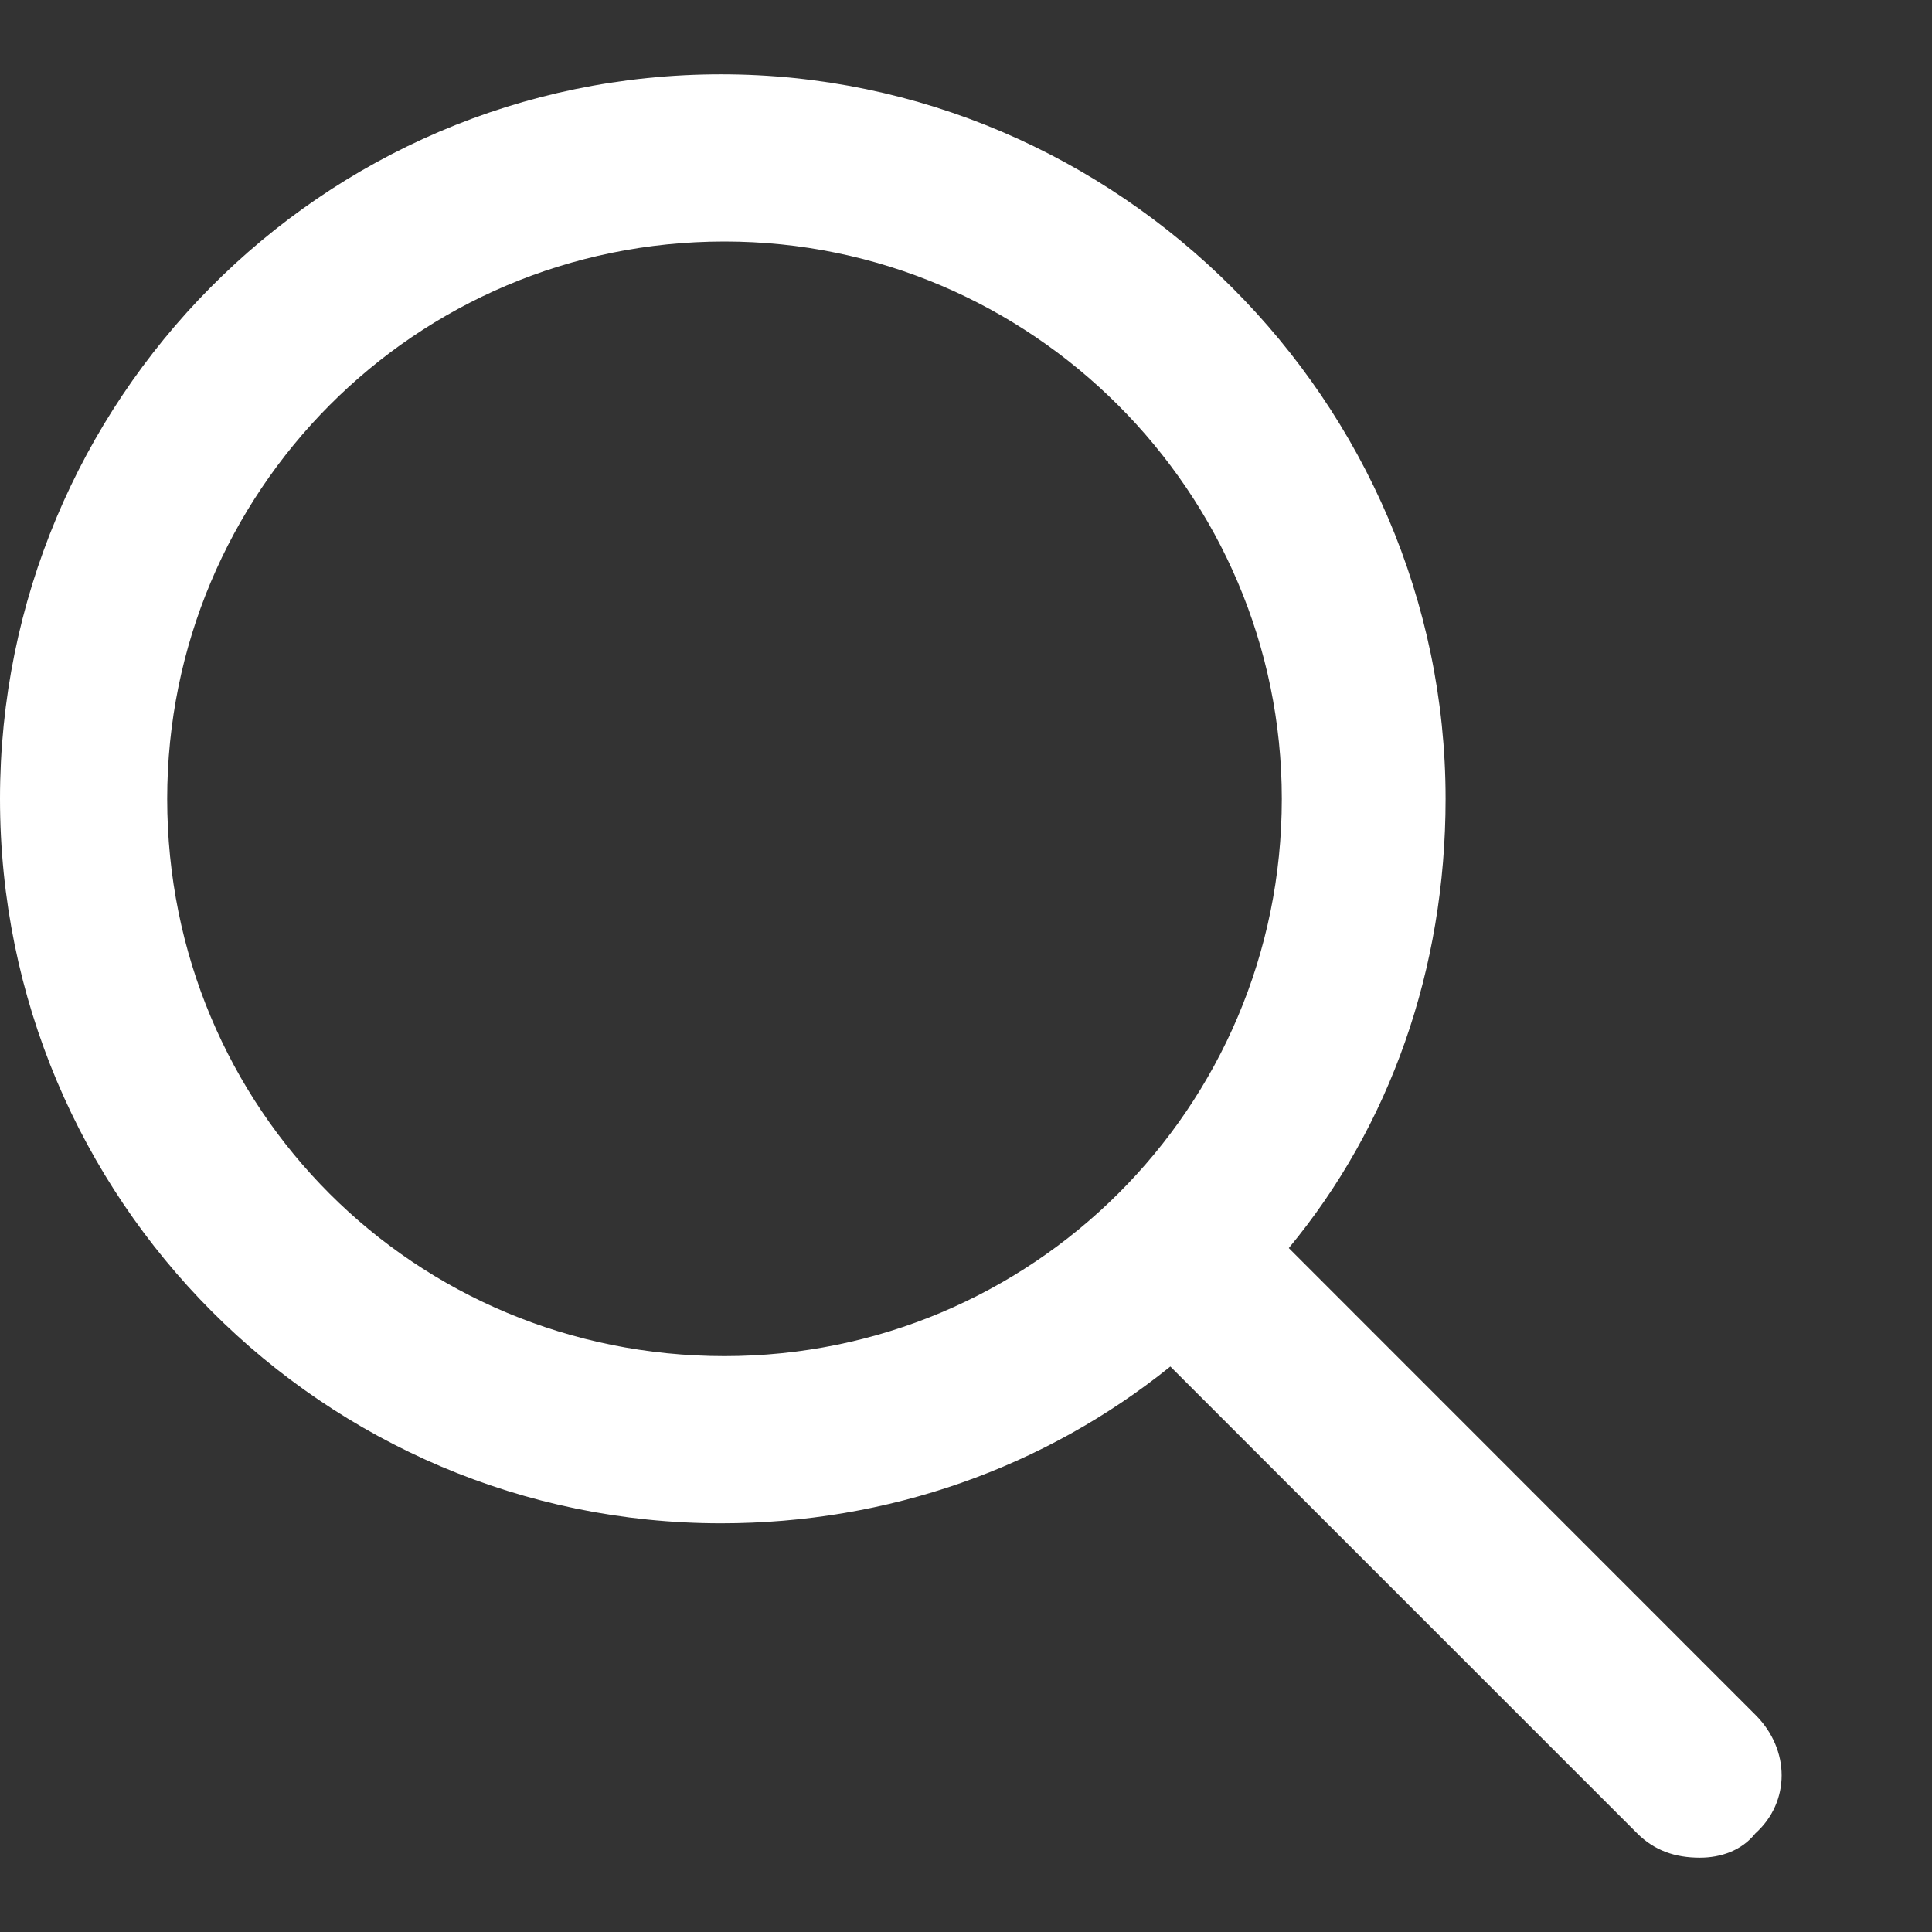 <svg width="13" height="13" viewBox="0 0 13 13" fill="none" xmlns="http://www.w3.org/2000/svg">
<rect x="0" y="0" width="13" height="13" fill="#333333" stroke="none"/>
<path d="M11.812 11.539L8.672 8.398C9.352 7.578 9.727 6.523 9.727 5.375C9.727 2.703 7.523 0.5 4.852 0.5C2.156 0.5 0 2.703 0 5.375C0 8.07 2.18 10.25 4.852 10.25C5.977 10.25 7.031 9.875 7.875 9.195L11.016 12.336C11.133 12.453 11.273 12.5 11.438 12.5C11.578 12.5 11.719 12.453 11.812 12.336C12.047 12.125 12.047 11.773 11.812 11.539ZM1.125 5.375C1.125 3.312 2.789 1.625 4.875 1.625C6.938 1.625 8.625 3.312 8.625 5.375C8.625 7.461 6.938 9.125 4.875 9.125C2.789 9.125 1.125 7.461 1.125 5.375Z" fill="white"/>
</svg>
